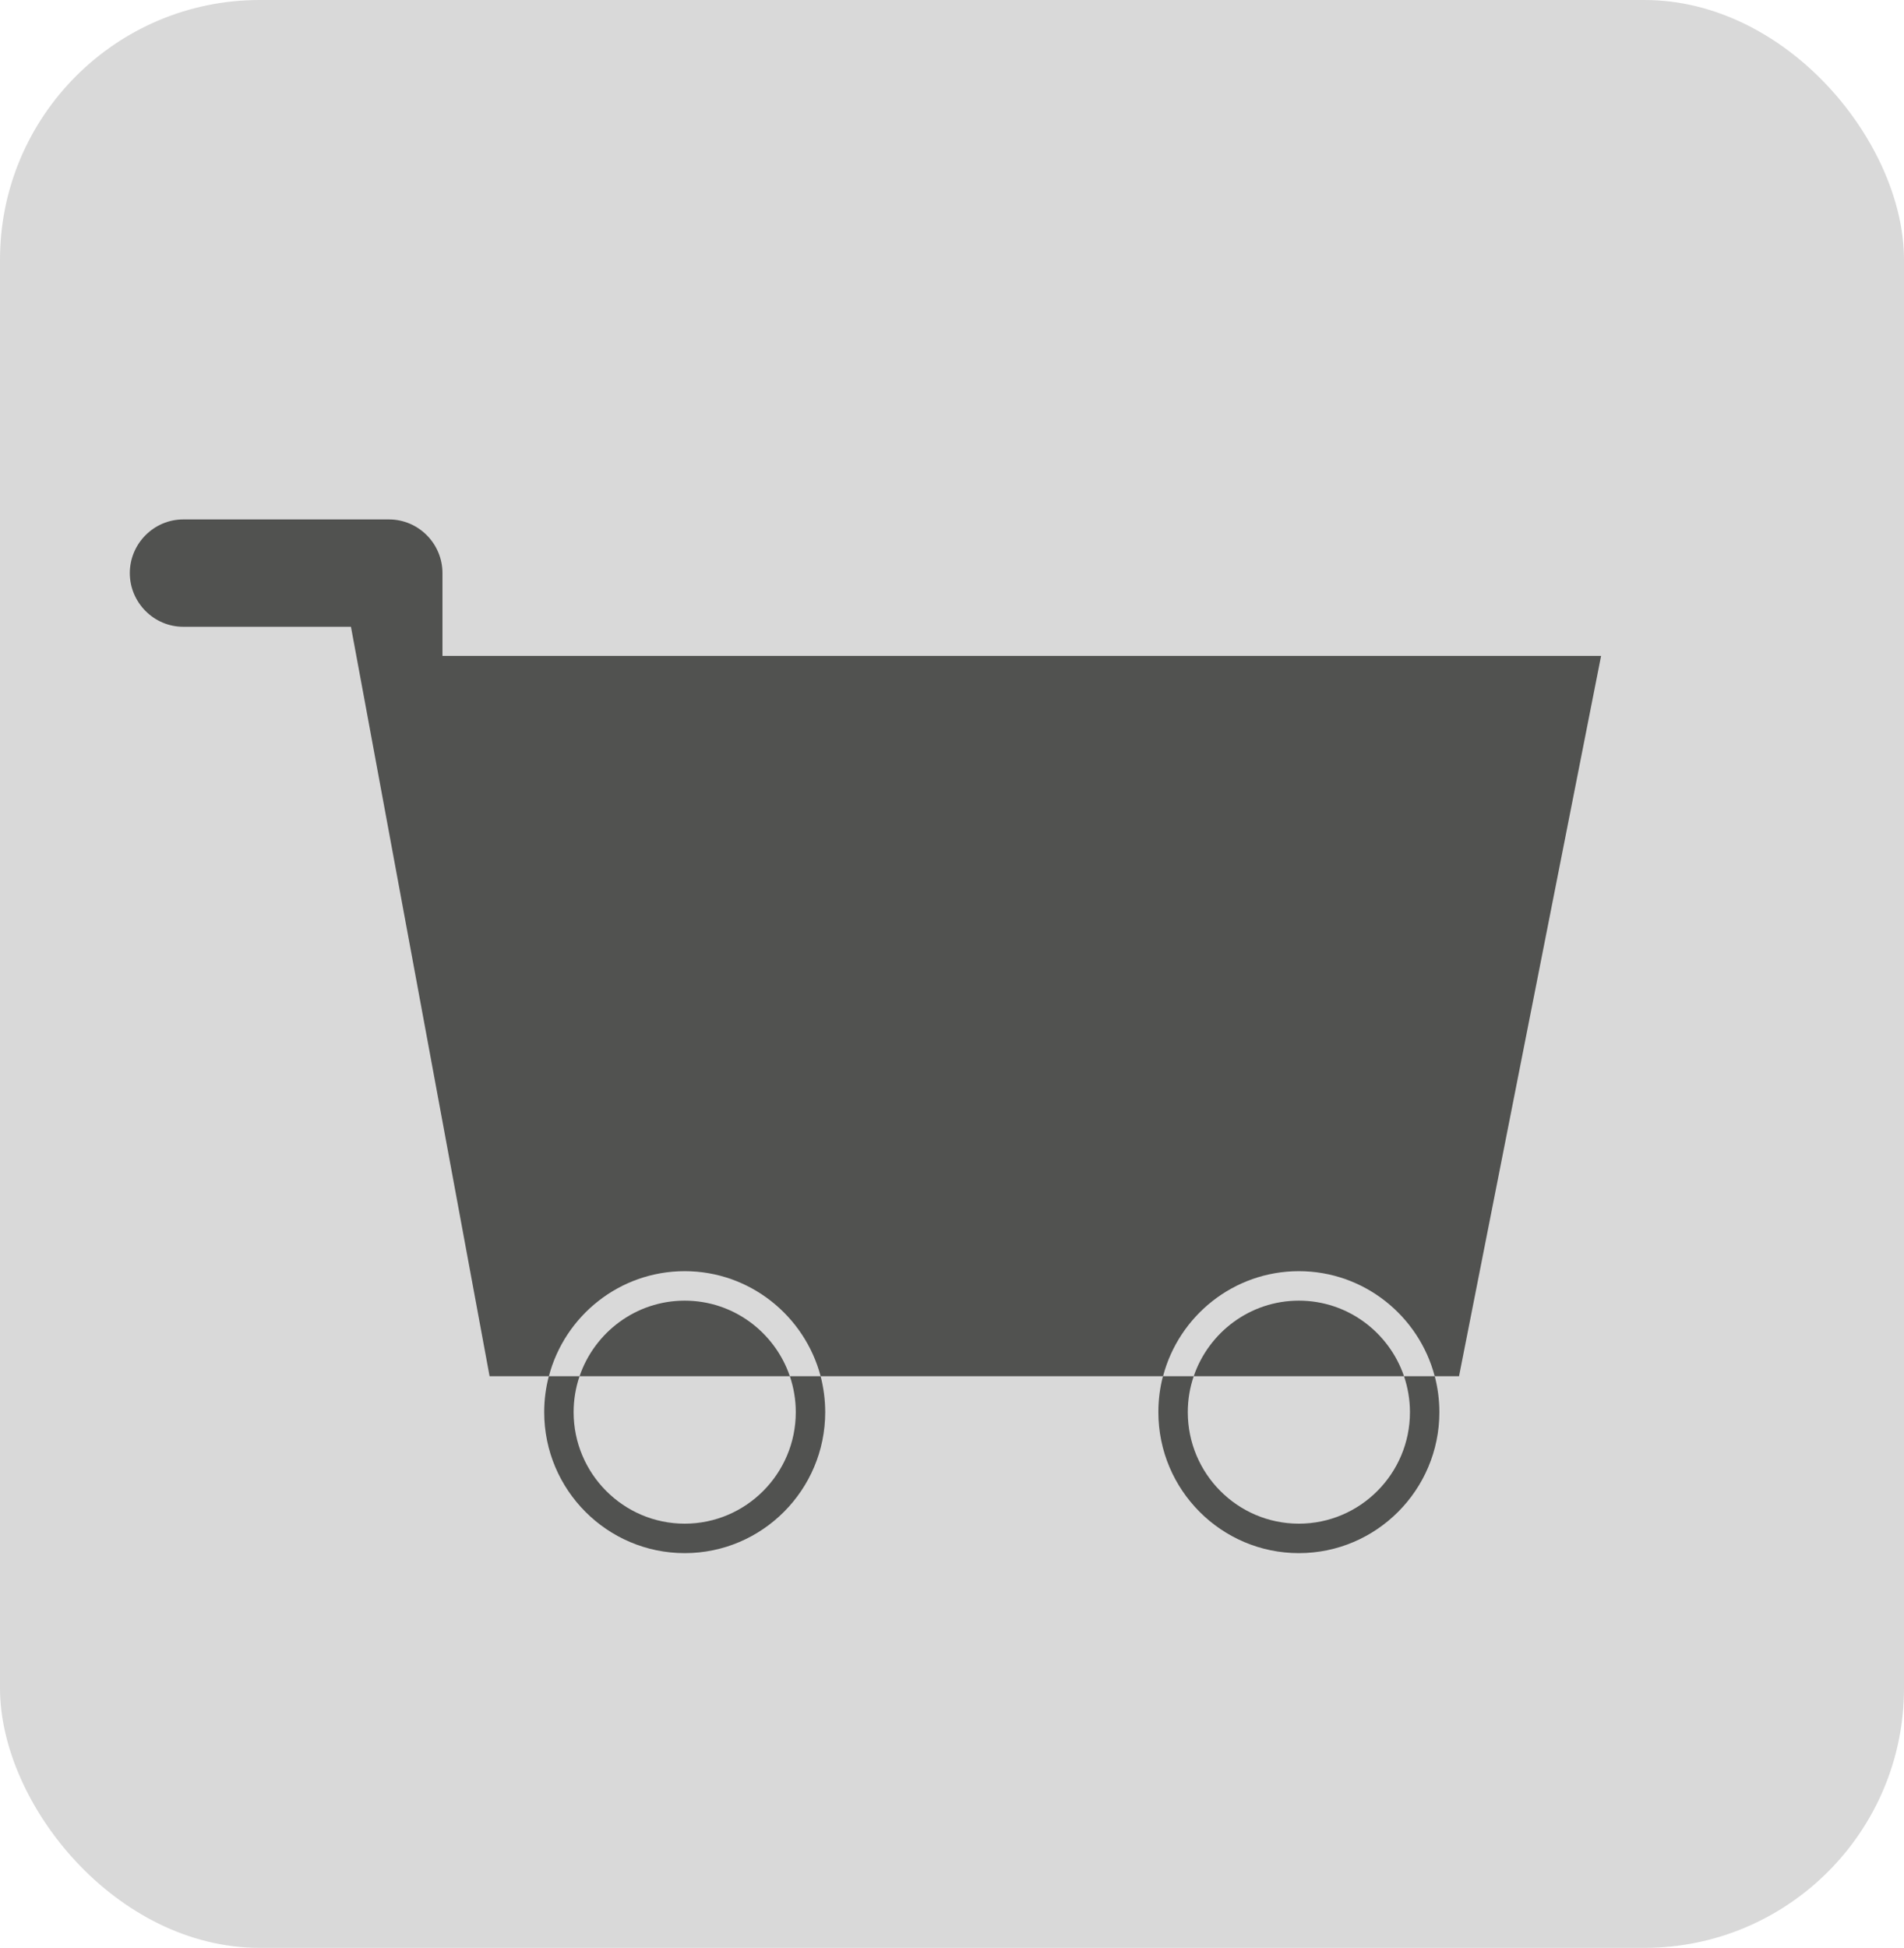 <svg width="44" height="45" viewBox="0 0 44 45" fill="none" xmlns="http://www.w3.org/2000/svg">
<rect width="44" height="45" rx="6" fill="#D9D9D9"/>
<path d="M30.016 30.048C28.89 30.048 27.932 30.78 27.586 31.794H32.446C32.1 30.78 31.142 30.048 30.016 30.048Z" fill="#515250"/>
<path d="M15.823 30.048C14.697 30.048 13.739 30.78 13.393 31.794H18.253C17.907 30.78 16.949 30.048 15.823 30.048Z" fill="#515250"/>
<path d="M37 15.152H10.225V13.24C10.225 12.557 9.669 12 8.989 12H4.235C3.556 12 3 12.559 3 13.24C3 13.921 3.556 14.48 4.235 14.48H8.11L8.404 16.065L11.314 31.794H12.684C13.05 30.398 14.319 29.367 15.823 29.367C17.327 29.367 18.596 30.4 18.964 31.794H26.877C27.243 30.398 28.512 29.367 30.016 29.367C31.52 29.367 32.789 30.4 33.155 31.794H33.717L37 15.152Z" fill="#515250"/>
<path d="M18.39 32.624C18.39 34.045 17.238 35.2 15.823 35.2C14.408 35.2 13.256 34.045 13.256 32.624C13.256 32.334 13.304 32.055 13.393 31.794H12.683C12.613 32.059 12.576 32.337 12.576 32.624C12.576 34.42 14.033 35.881 15.823 35.881C17.613 35.881 19.07 34.42 19.07 32.624C19.07 32.337 19.032 32.059 18.964 31.794H18.253C18.341 32.055 18.39 32.334 18.39 32.624Z" fill="#515250"/>
<path d="M32.583 32.624C32.583 34.045 31.431 35.2 30.016 35.2C28.599 35.2 27.449 34.045 27.449 32.624C27.449 32.334 27.497 32.055 27.586 31.794H26.875C26.805 32.059 26.769 32.337 26.769 32.624C26.769 34.42 28.226 35.881 30.016 35.881C31.806 35.881 33.263 34.42 33.263 32.624C33.263 32.337 33.225 32.059 33.156 31.794H32.446C32.533 32.055 32.583 32.334 32.583 32.624Z" fill="#515250"/>
</svg>
